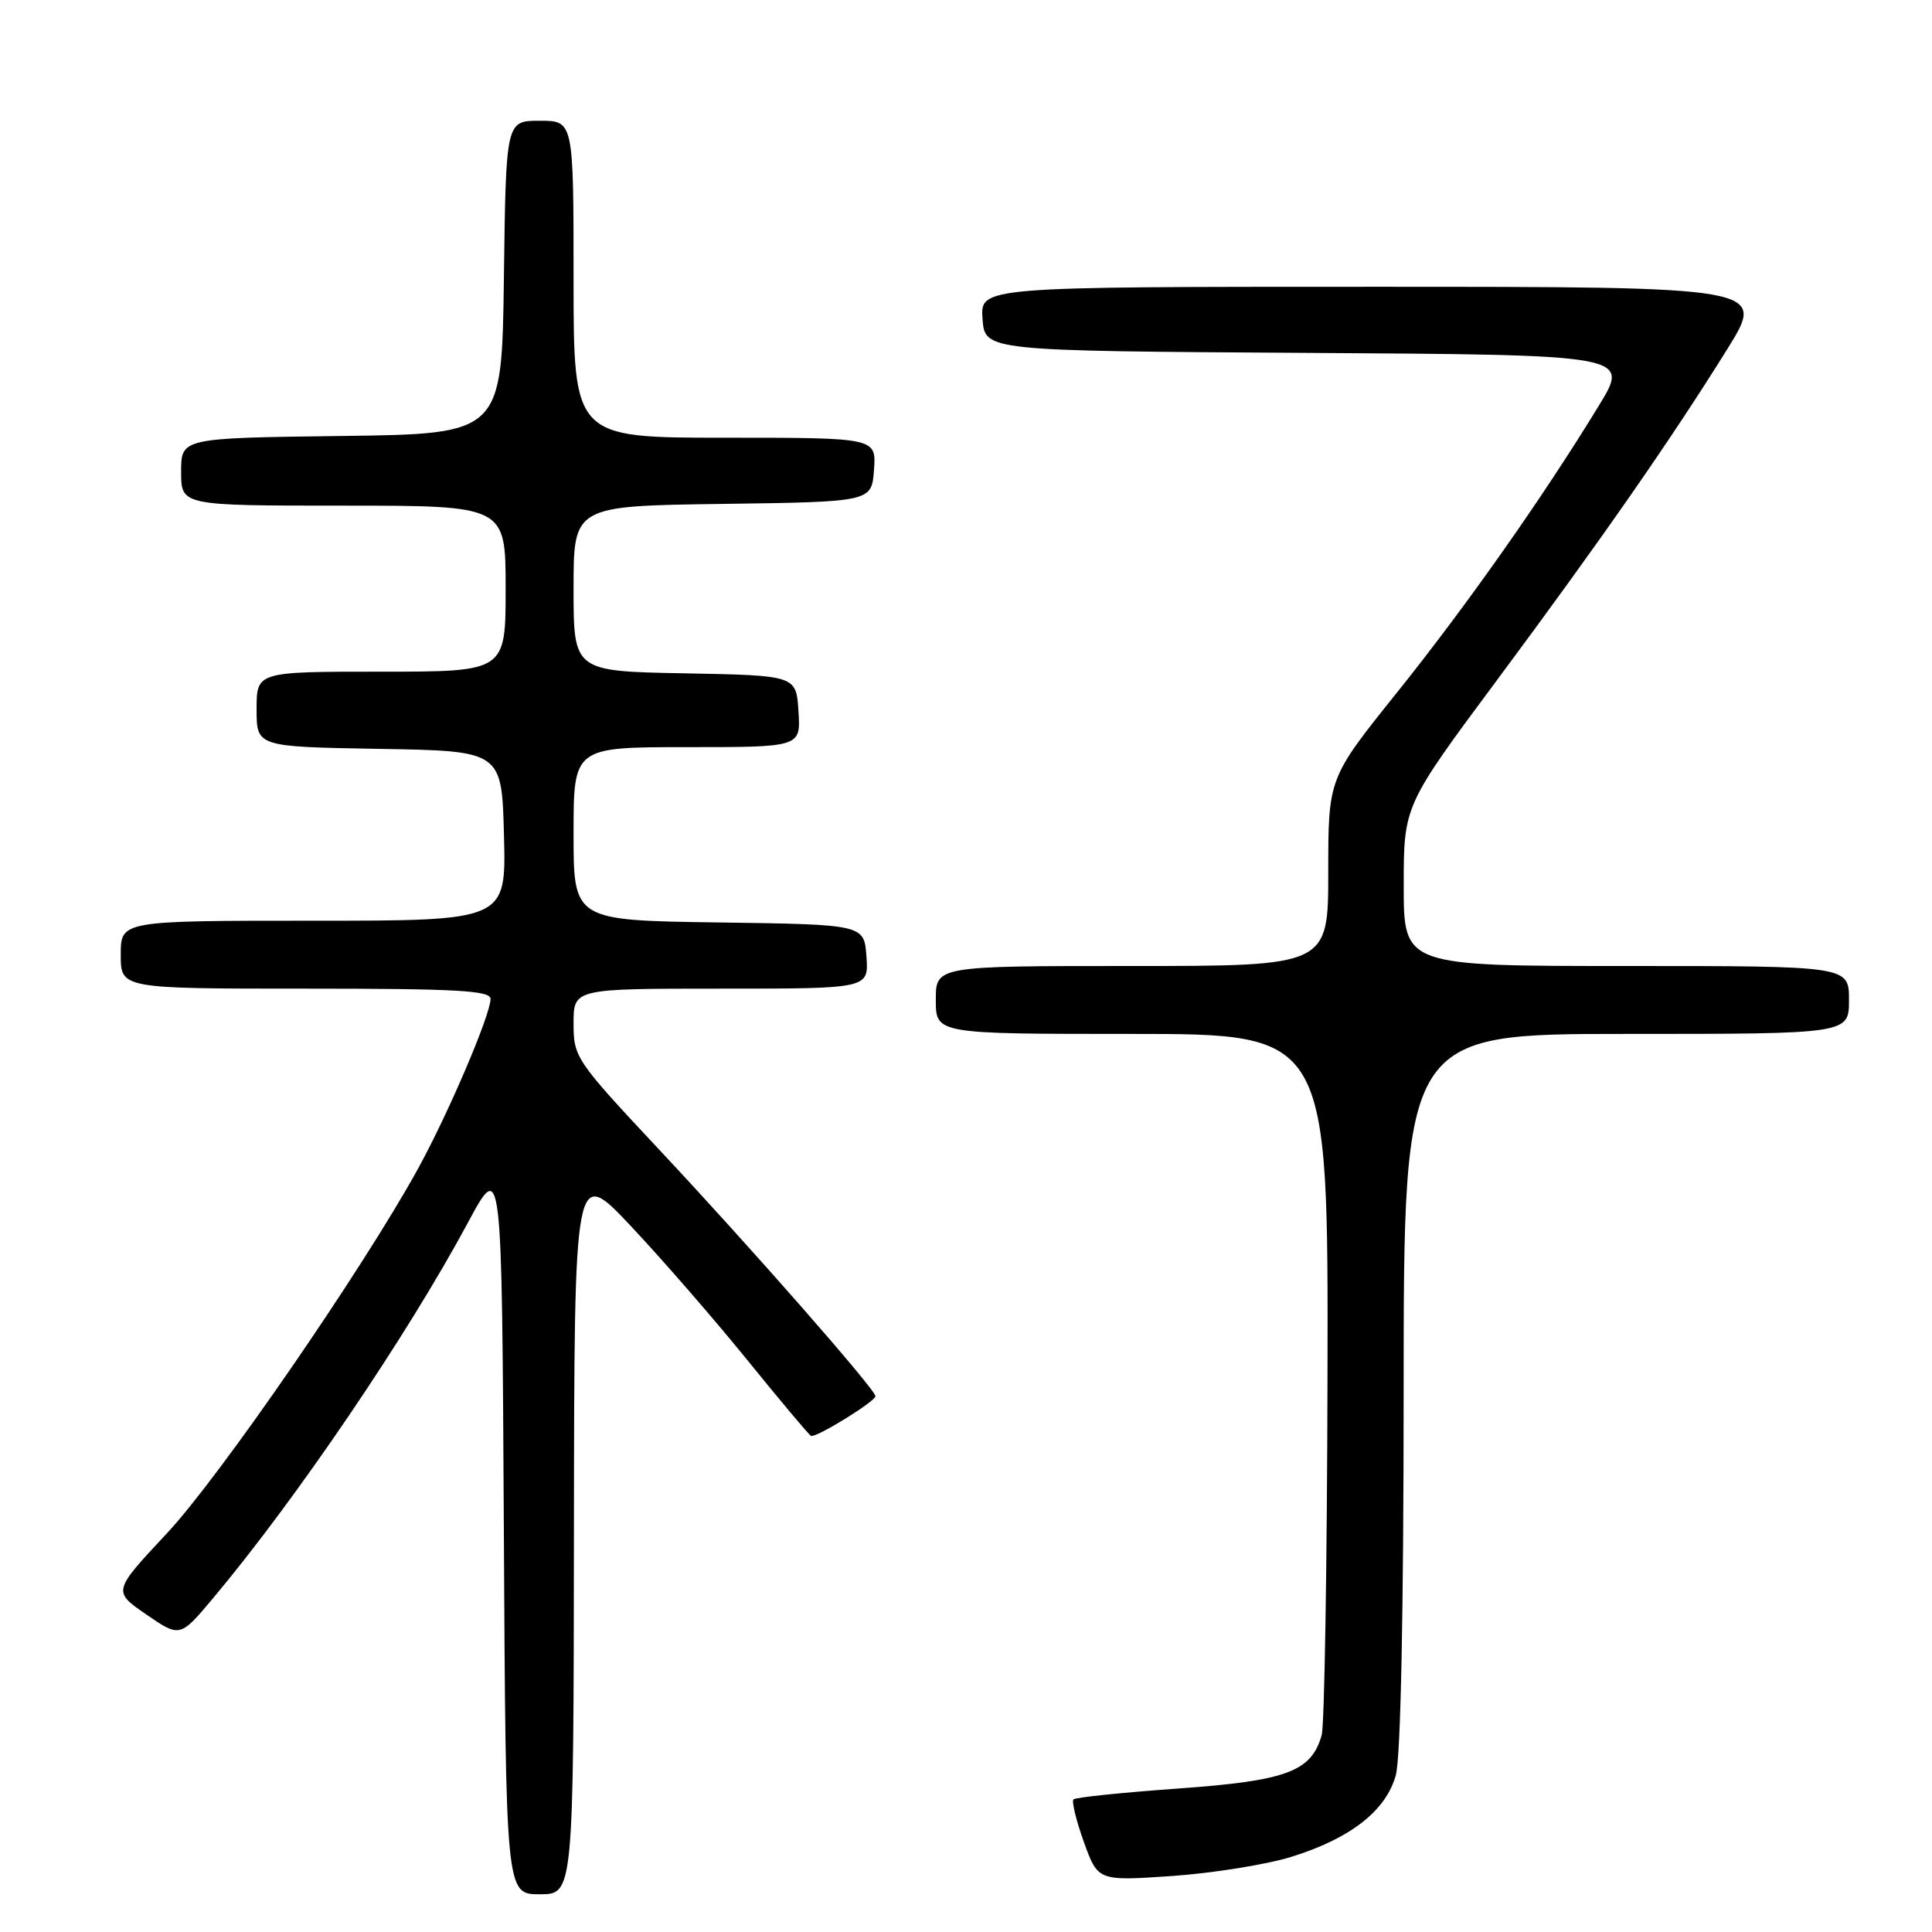 <?xml version="1.0" encoding="UTF-8" standalone="no"?>
<!DOCTYPE svg PUBLIC "-//W3C//DTD SVG 1.1//EN" "http://www.w3.org/Graphics/SVG/1.1/DTD/svg11.dtd" >
<svg xmlns="http://www.w3.org/2000/svg" xmlns:xlink="http://www.w3.org/1999/xlink" version="1.1" viewBox="0 0 256 256">
 <g >
 <path fill="currentColor"
d=" M 76.05 202.75 C 76.10 154.50 76.10 154.50 83.63 162.50 C 87.77 166.90 94.71 174.89 99.06 180.26 C 103.41 185.63 107.19 190.13 107.46 190.26 C 108.10 190.57 116.00 185.70 116.00 185.00 C 116.00 184.12 99.46 165.26 87.37 152.36 C 76.28 140.51 76.00 140.11 76.00 135.61 C 76.00 131.00 76.00 131.00 95.56 131.00 C 115.11 131.00 115.11 131.00 114.81 126.75 C 114.50 122.50 114.50 122.50 95.25 122.23 C 76.00 121.96 76.00 121.96 76.00 110.48 C 76.00 99.00 76.00 99.00 91.05 99.00 C 106.11 99.00 106.11 99.00 105.80 94.25 C 105.50 89.50 105.50 89.50 90.75 89.22 C 76.00 88.95 76.00 88.95 76.00 77.99 C 76.00 67.04 76.00 67.04 95.75 66.77 C 115.50 66.50 115.50 66.50 115.81 62.25 C 116.11 58.00 116.11 58.00 96.06 58.00 C 76.00 58.00 76.00 58.00 76.00 37.00 C 76.00 16.00 76.00 16.00 71.52 16.00 C 67.04 16.00 67.04 16.00 66.77 36.75 C 66.50 57.50 66.50 57.50 45.25 57.77 C 24.00 58.04 24.00 58.04 24.00 62.52 C 24.00 67.00 24.00 67.00 45.50 67.00 C 67.00 67.00 67.00 67.00 67.00 78.00 C 67.00 89.00 67.00 89.00 50.50 89.00 C 34.00 89.00 34.00 89.00 34.00 93.98 C 34.00 98.95 34.00 98.95 50.25 99.23 C 66.50 99.50 66.50 99.50 66.78 110.75 C 67.07 122.00 67.07 122.00 41.53 122.00 C 16.00 122.00 16.00 122.00 16.00 126.50 C 16.00 131.00 16.00 131.00 40.50 131.00 C 60.51 131.00 65.00 131.25 65.00 132.36 C 65.00 134.47 59.36 147.66 55.34 154.95 C 48.01 168.24 29.08 195.73 22.11 203.18 C 14.93 210.86 14.93 210.86 19.39 213.93 C 23.85 216.99 23.85 216.99 28.25 211.75 C 39.30 198.57 53.98 176.93 62.00 162.01 C 66.50 153.64 66.50 153.64 66.76 202.32 C 67.02 251.00 67.02 251.00 71.51 251.00 C 76.00 251.00 76.00 251.00 76.05 202.75 Z  M 171.11 246.04 C 178.96 243.60 183.64 239.94 184.95 235.23 C 185.60 232.90 185.99 213.76 185.99 184.25 C 186.00 137.00 186.00 137.00 215.50 137.00 C 245.00 137.00 245.00 137.00 245.00 132.50 C 245.00 128.00 245.00 128.00 215.50 128.00 C 186.00 128.00 186.00 128.00 186.00 117.38 C 186.00 106.75 186.00 106.75 198.35 90.13 C 212.27 71.39 221.34 58.35 228.88 46.25 C 234.01 38.00 234.01 38.00 181.95 38.00 C 129.89 38.00 129.89 38.00 130.19 42.25 C 130.50 46.50 130.50 46.50 173.23 46.76 C 215.97 47.02 215.97 47.02 211.85 53.76 C 204.48 65.84 194.32 80.28 185.07 91.81 C 176.00 103.12 176.00 103.12 176.00 115.56 C 176.00 128.00 176.00 128.00 150.00 128.00 C 124.00 128.00 124.00 128.00 124.00 132.50 C 124.00 137.00 124.00 137.00 150.00 137.00 C 176.00 137.00 176.00 137.00 175.90 182.25 C 175.85 207.14 175.50 228.58 175.13 229.91 C 173.77 234.75 170.50 235.96 156.10 236.99 C 148.74 237.52 142.50 238.16 142.24 238.43 C 141.98 238.69 142.60 241.23 143.62 244.08 C 145.49 249.25 145.49 249.25 155.32 248.58 C 160.72 248.20 167.83 247.06 171.11 246.04 Z "/>
</g>
</svg>